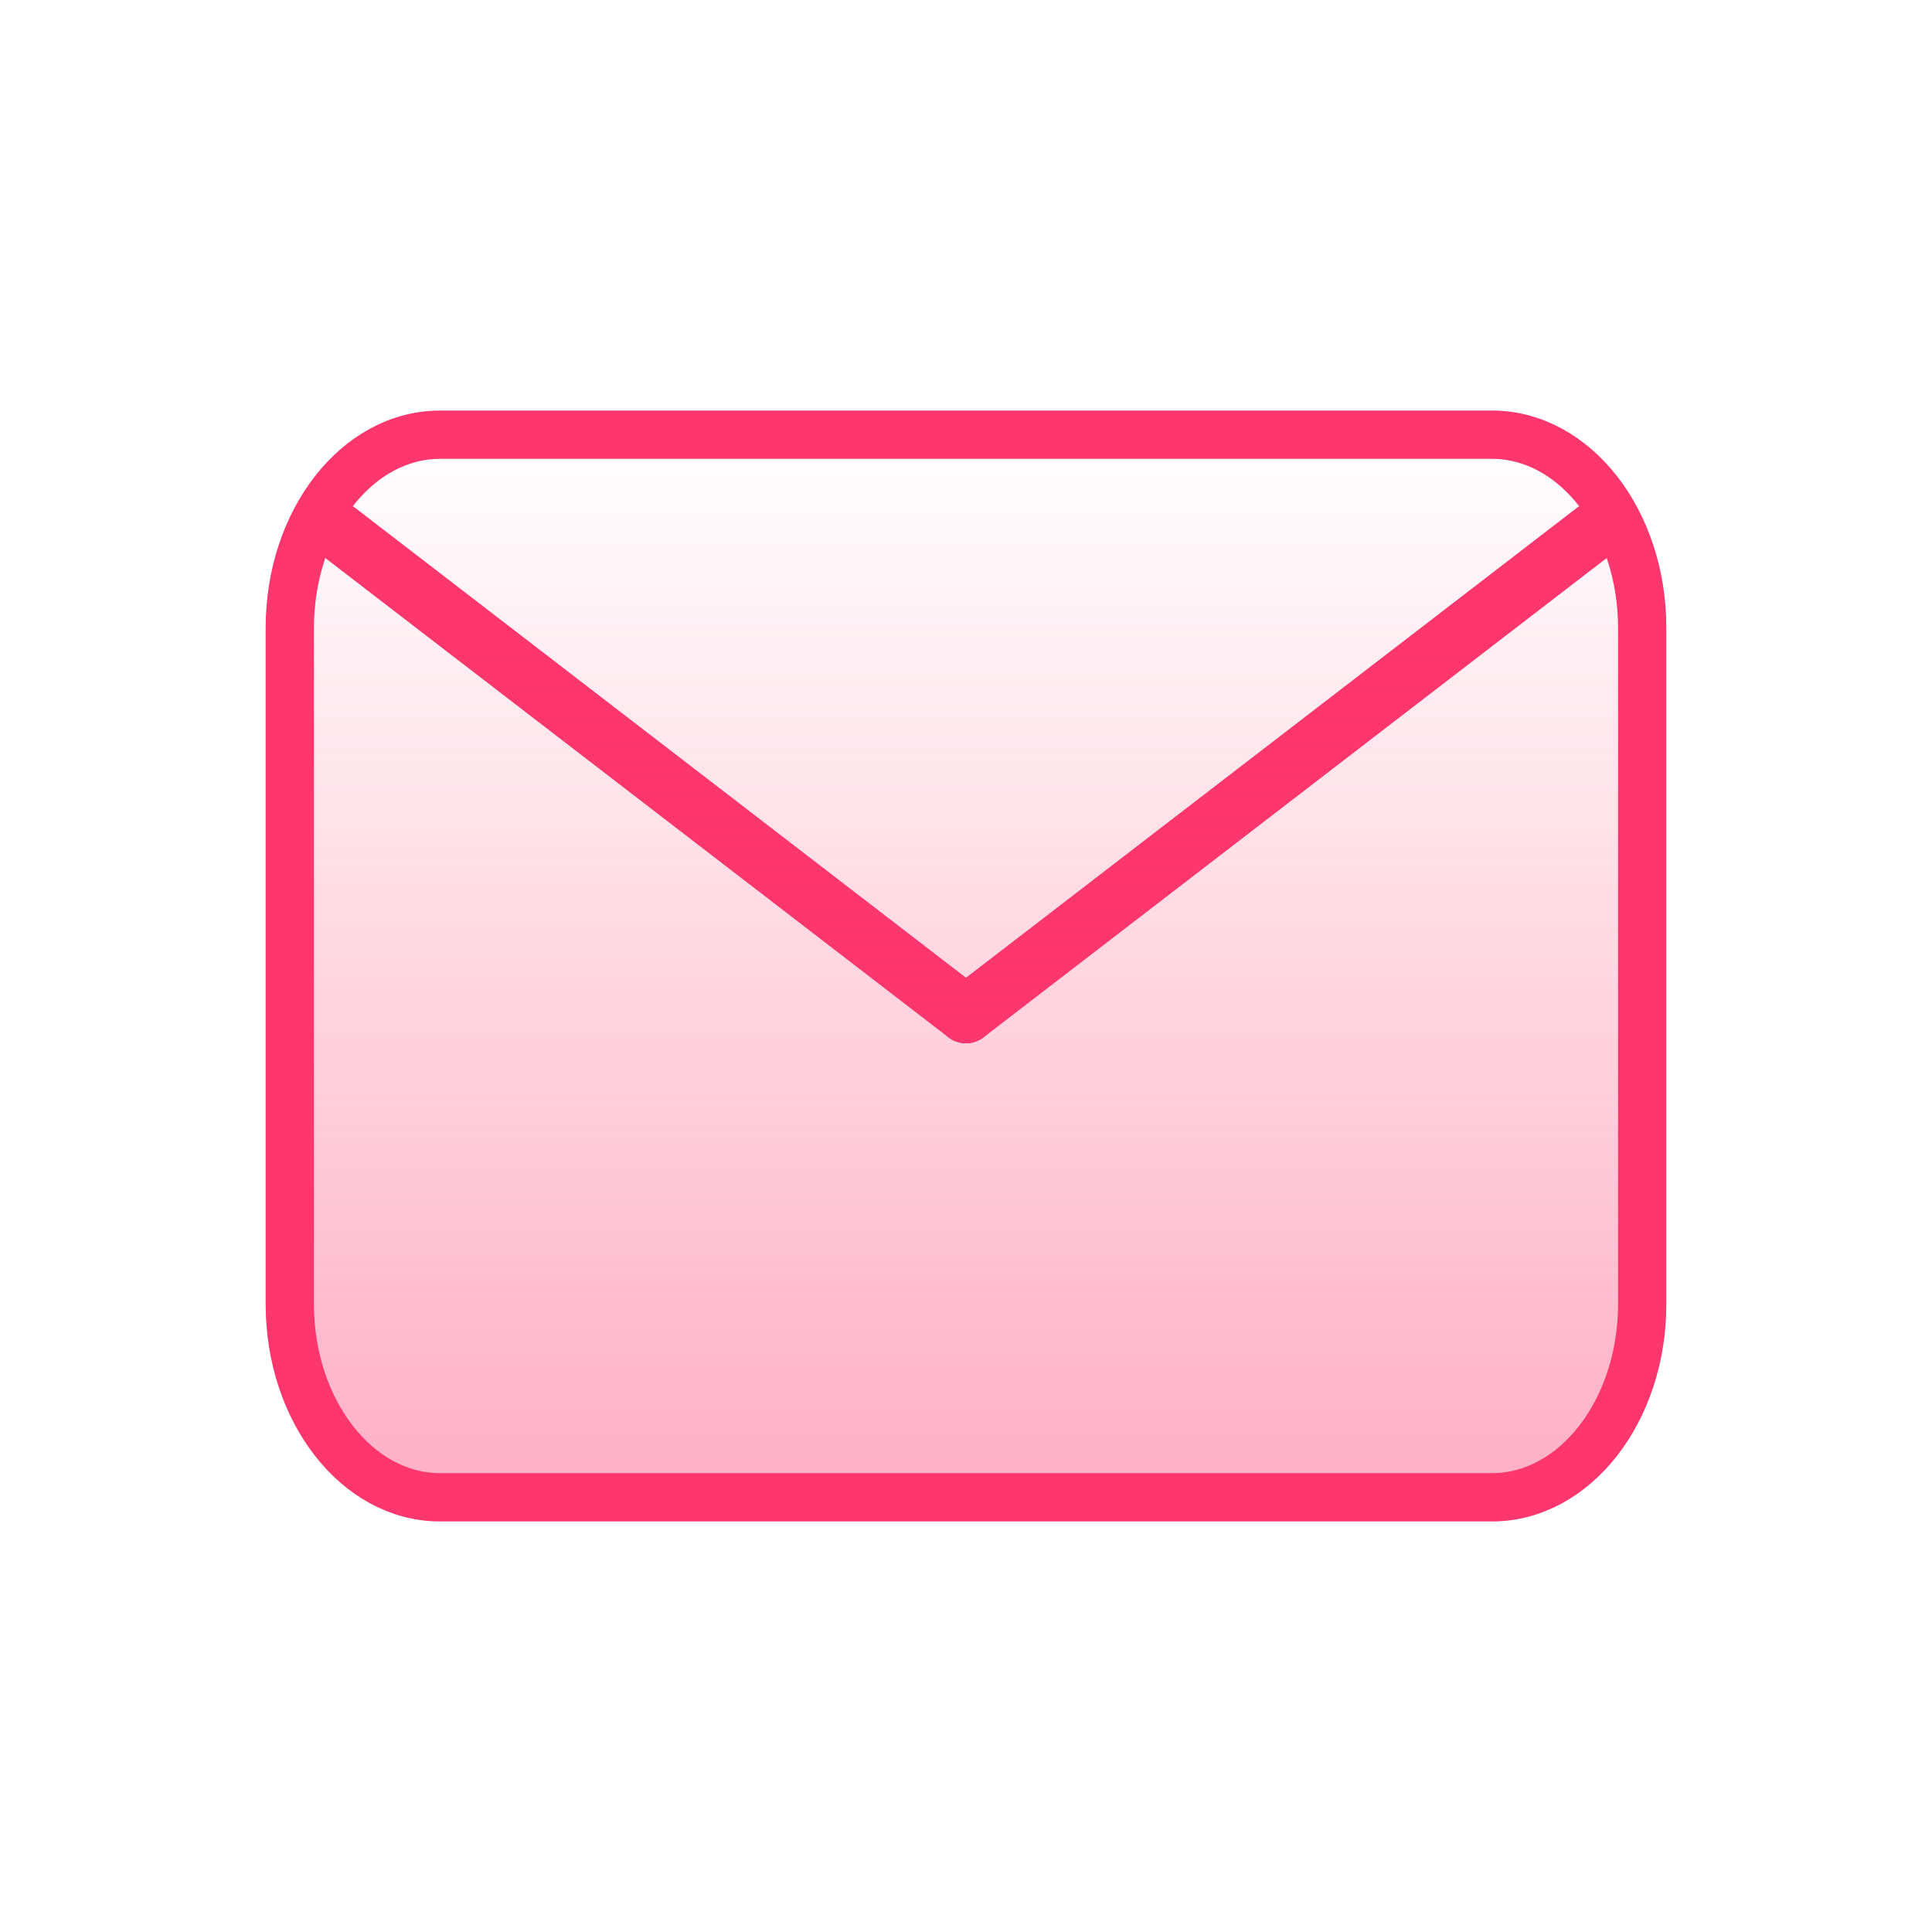 <svg xmlns="http://www.w3.org/2000/svg" width="40" height="40" fill="none" viewBox="0 0 40 40"><path stroke="#FD366E" stroke-linecap="round" stroke-width="1.2" d="M33 11L20 21"/><path stroke="#FD366E" stroke-linecap="round" stroke-width="1.2" d="M7 11L20 21"/><path fill="url(#paint0_linear_872_25885)" stroke="#FD366E" stroke-linecap="round" stroke-linejoin="round" d="M30.889 9H9.111C7.393 9 6 10.791 6 13V27C6 29.209 7.393 31 9.111 31H30.889C32.607 31 34 29.209 34 27V13C34 10.791 32.607 9 30.889 9Z"/><defs><linearGradient id="paint0_linear_872_25885" x1="20.002" x2="20.002" y1="9" y2="31" gradientUnits="userSpaceOnUse"><stop stop-color="#FD366E" stop-opacity="0"/><stop offset="1" stop-color="#FD366E" stop-opacity=".4"/></linearGradient></defs></svg>